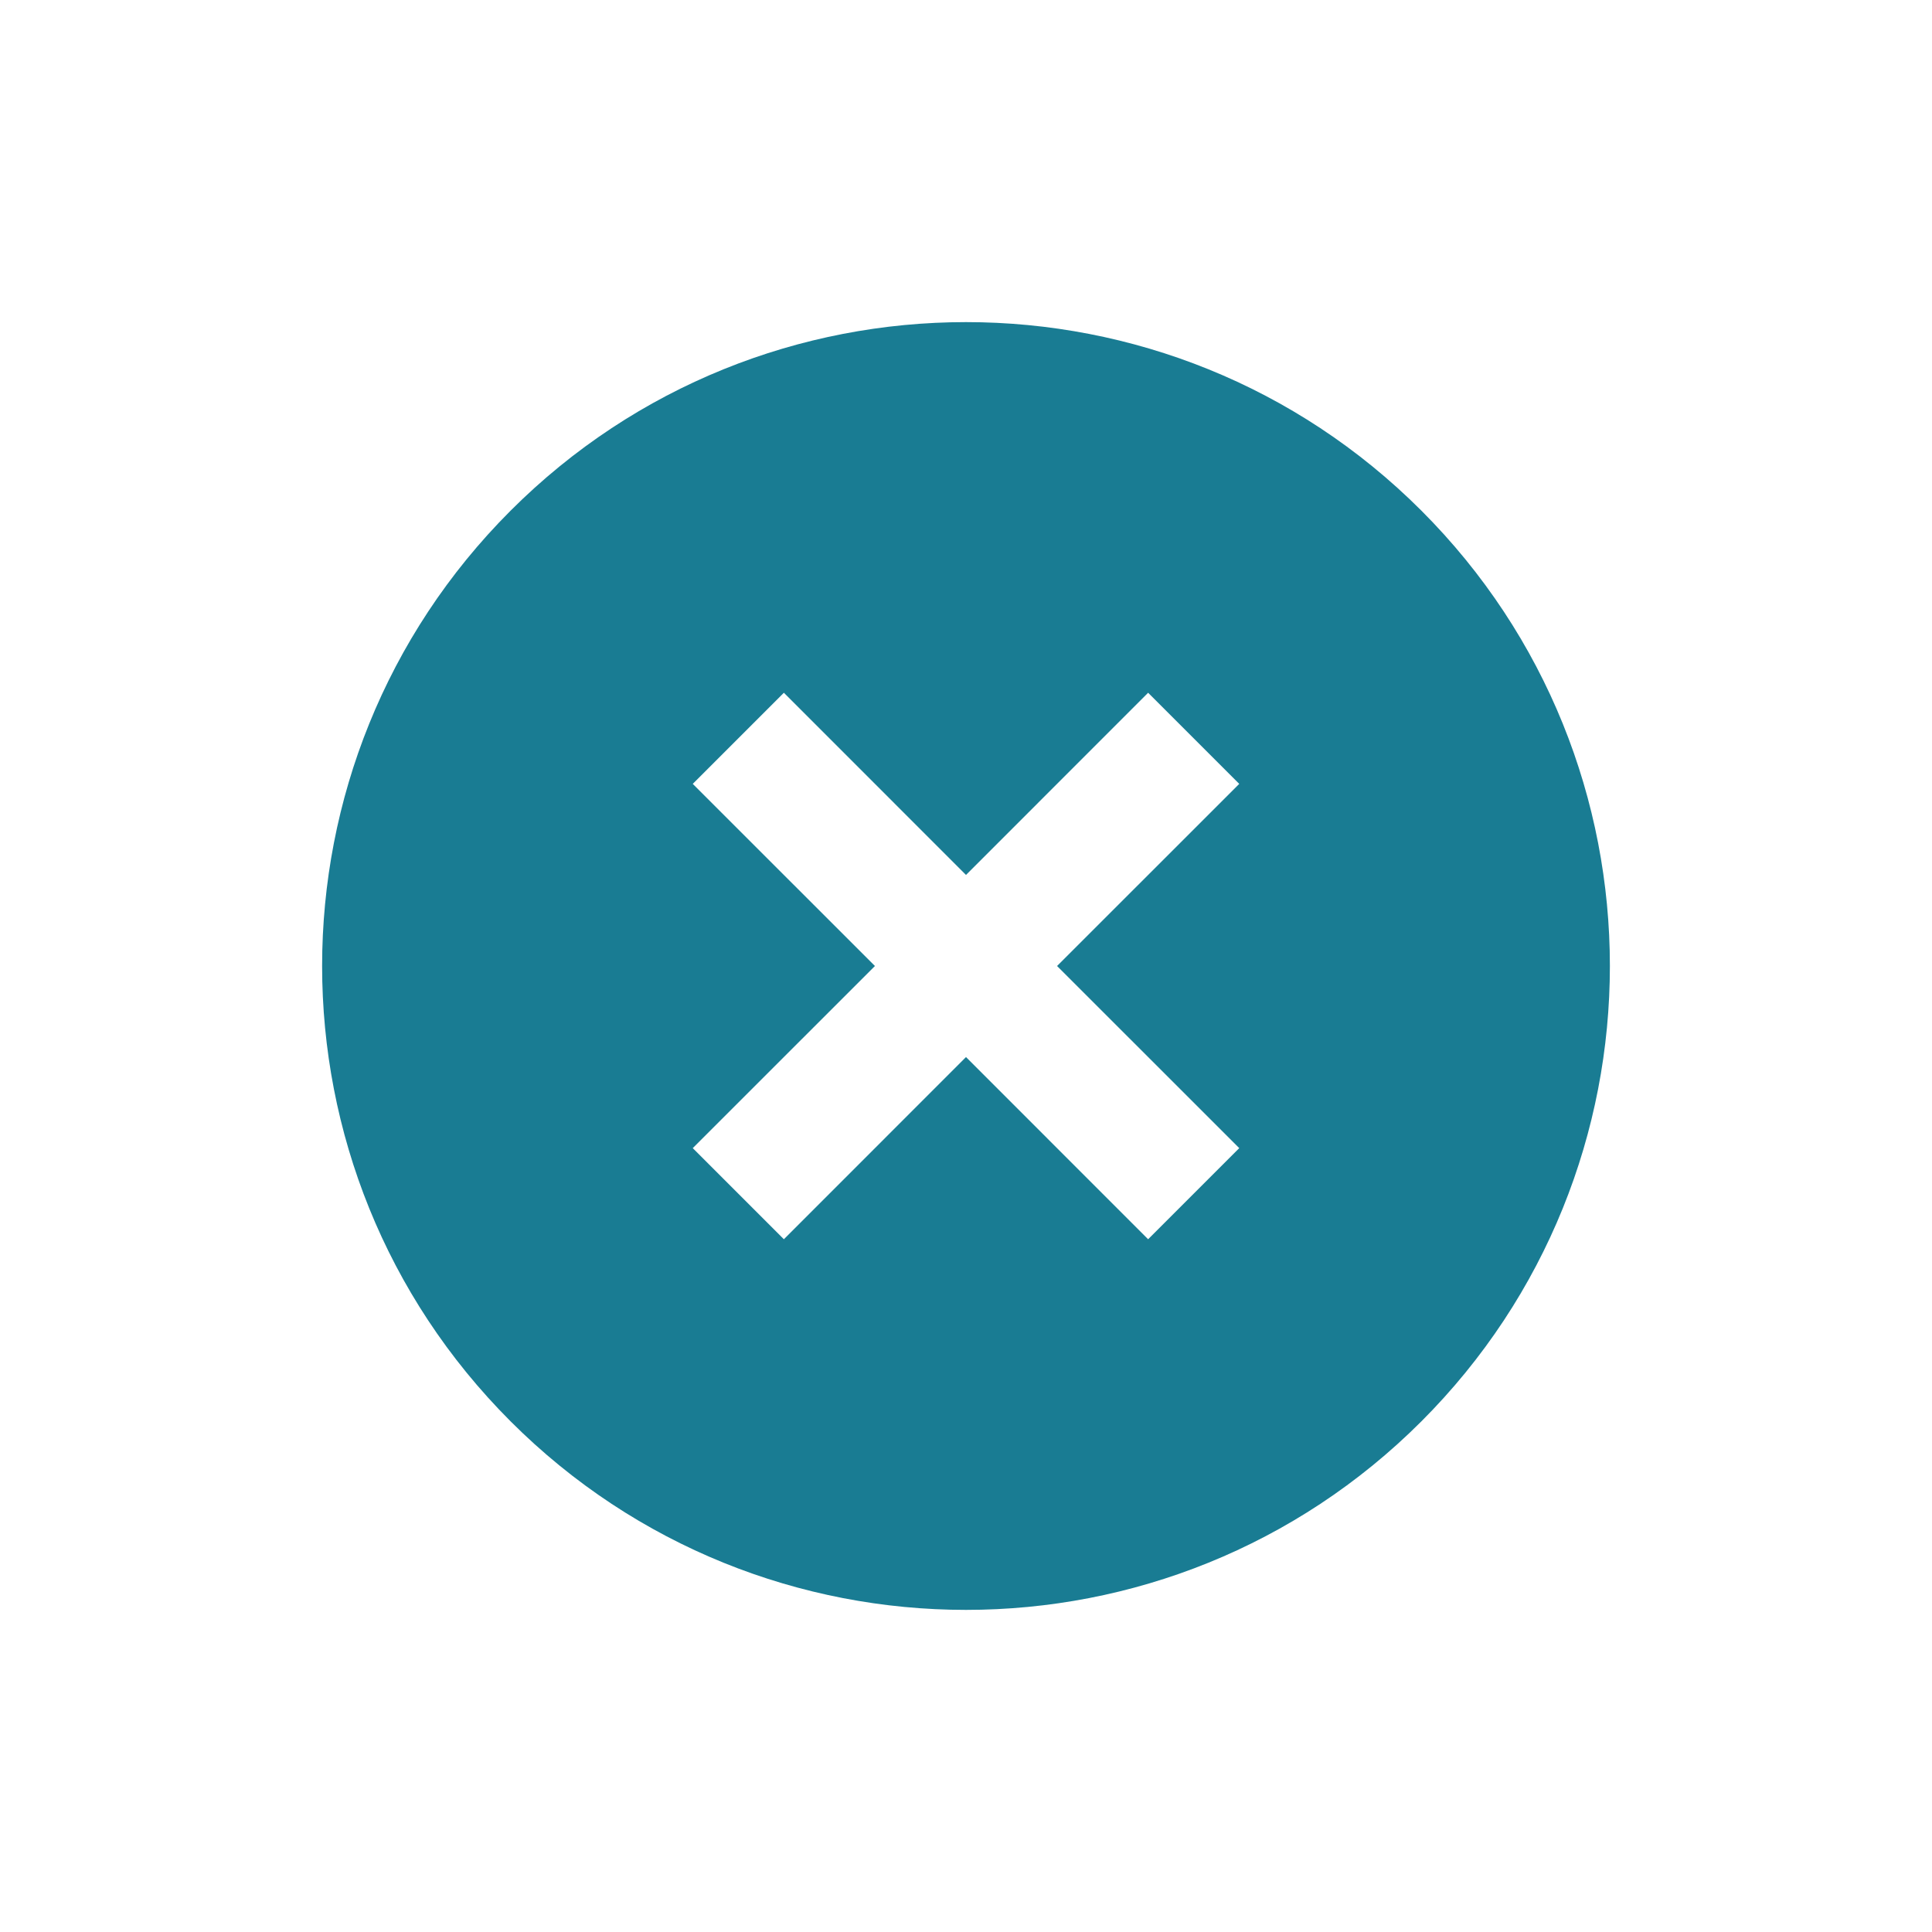 <svg width="30" height="30" viewBox="0 0 30 30" fill="none" xmlns="http://www.w3.org/2000/svg">
<path fill-rule="evenodd" clip-rule="evenodd" d="M22.071 7.929C18.168 4.026 11.832 4.026 7.929 7.929C4.026 11.832 4.026 18.168 7.929 22.071C11.832 25.974 18.168 25.974 22.071 22.071C25.974 18.168 25.974 11.832 22.071 7.929ZM17.828 19.243L15 16.414L12.172 19.243L10.757 17.828L13.586 15L10.757 12.172L12.172 10.757L15 13.586L17.828 10.757L19.243 12.172L16.414 15L19.243 17.828L17.828 19.243Z" fill="#197C93"/>
</svg>
